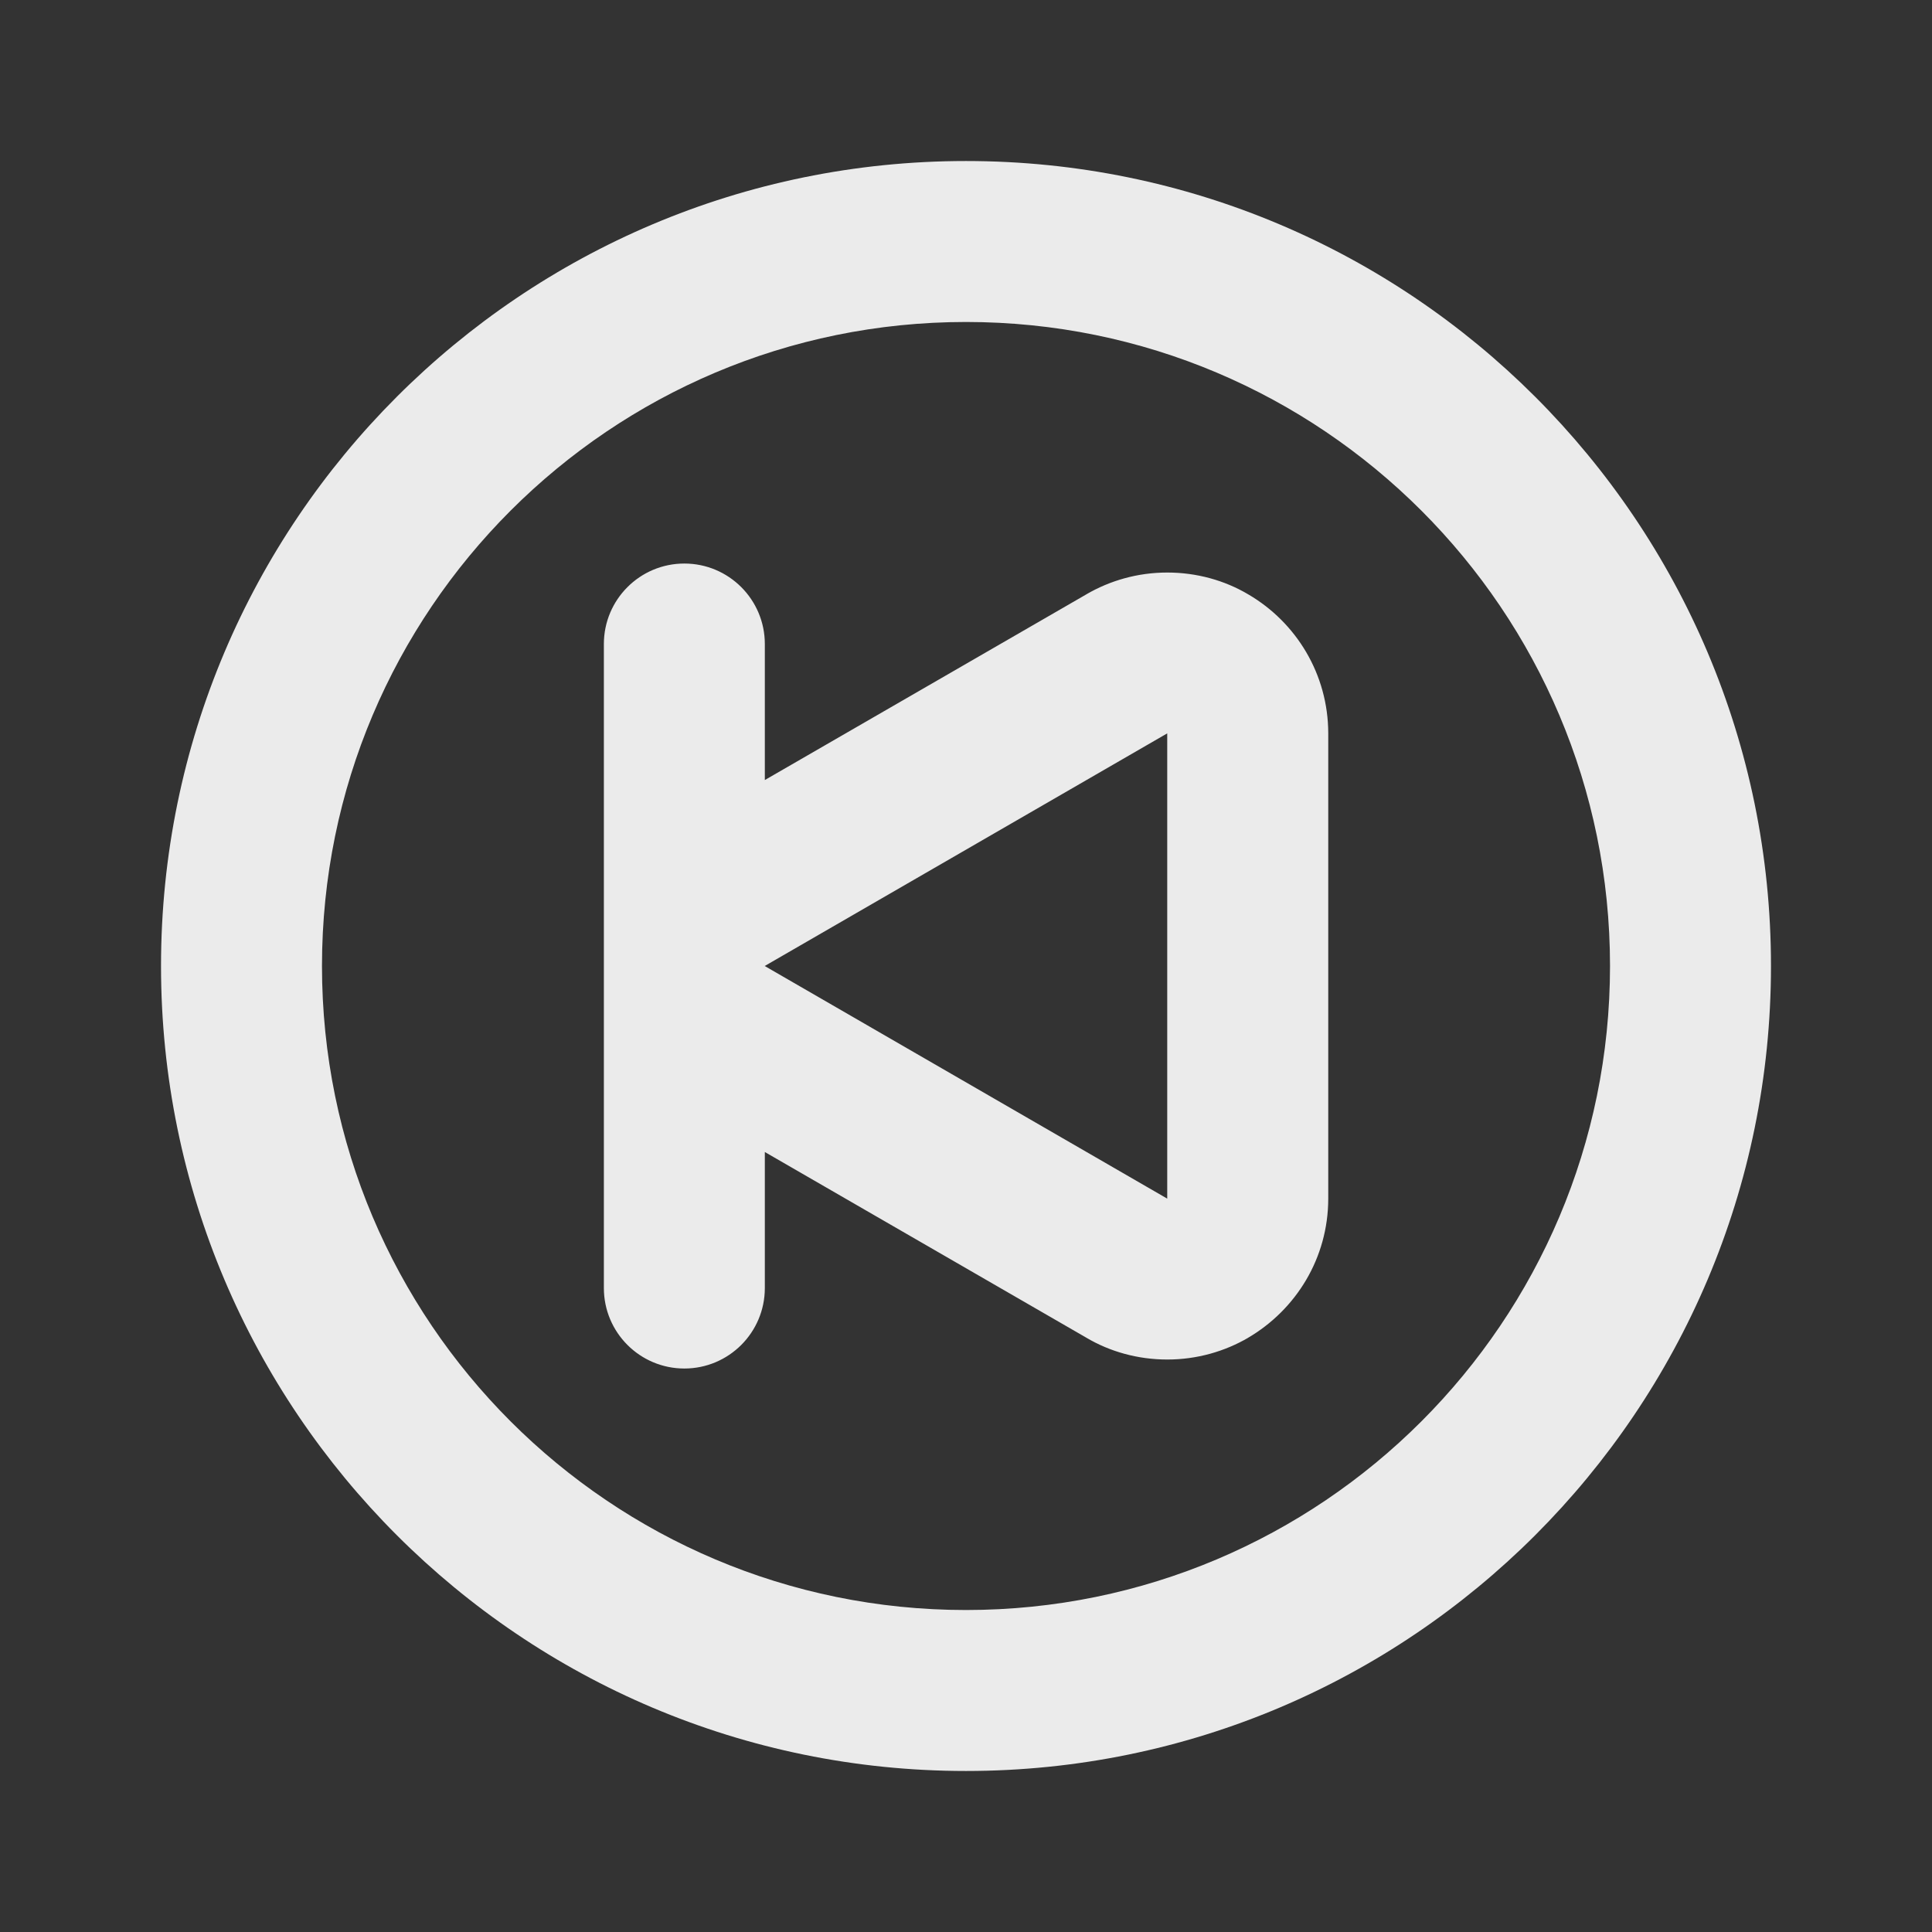 <!-- Generated by IcoMoon.io -->
<svg version="1.1" xmlns="http://www.w3.org/2000/svg" width="32" height="32" viewBox="0 0 32 32">
<rect x="0" y="0" width="32" height="32" fill="#333333" stroke="none"/>
<title>ul-step-backward-circle</title>
<path fill="#ebebeb" d="M20.667 9.84c-0.382-0.225-0.842-0.357-1.333-0.357s-0.951 0.133-1.346 0.364l0.013-0.007-5.333 3.080v-2.253c0-0.736-0.597-1.333-1.333-1.333s-1.333 0.597-1.333 1.333v0 10.667c0 0.736 0.597 1.333 1.333 1.333s1.333-0.597 1.333-1.333v0-2.253l5.333 3.080c0.382 0.225 0.842 0.357 1.333 0.357s0.951-0.133 1.346-0.364l-0.013 0.007c0.802-0.469 1.332-1.326 1.333-2.307v-7.707c-0.001-0.981-0.531-1.837-1.321-2.3l-0.013-0.007zM19.333 19.853l-6.667-3.853 6.667-3.853zM16 2.667c-7.364 0-13.333 5.97-13.333 13.333s5.97 13.333 13.333 13.333c7.364 0 13.333-5.97 13.333-13.333v0c0-7.364-5.97-13.333-13.333-13.333v0zM16 26.667c-5.891 0-10.667-4.776-10.667-10.667s4.776-10.667 10.667-10.667c5.891 0 10.667 4.776 10.667 10.667v0c0 5.891-4.776 10.667-10.667 10.667v0z"></path>
</svg>

